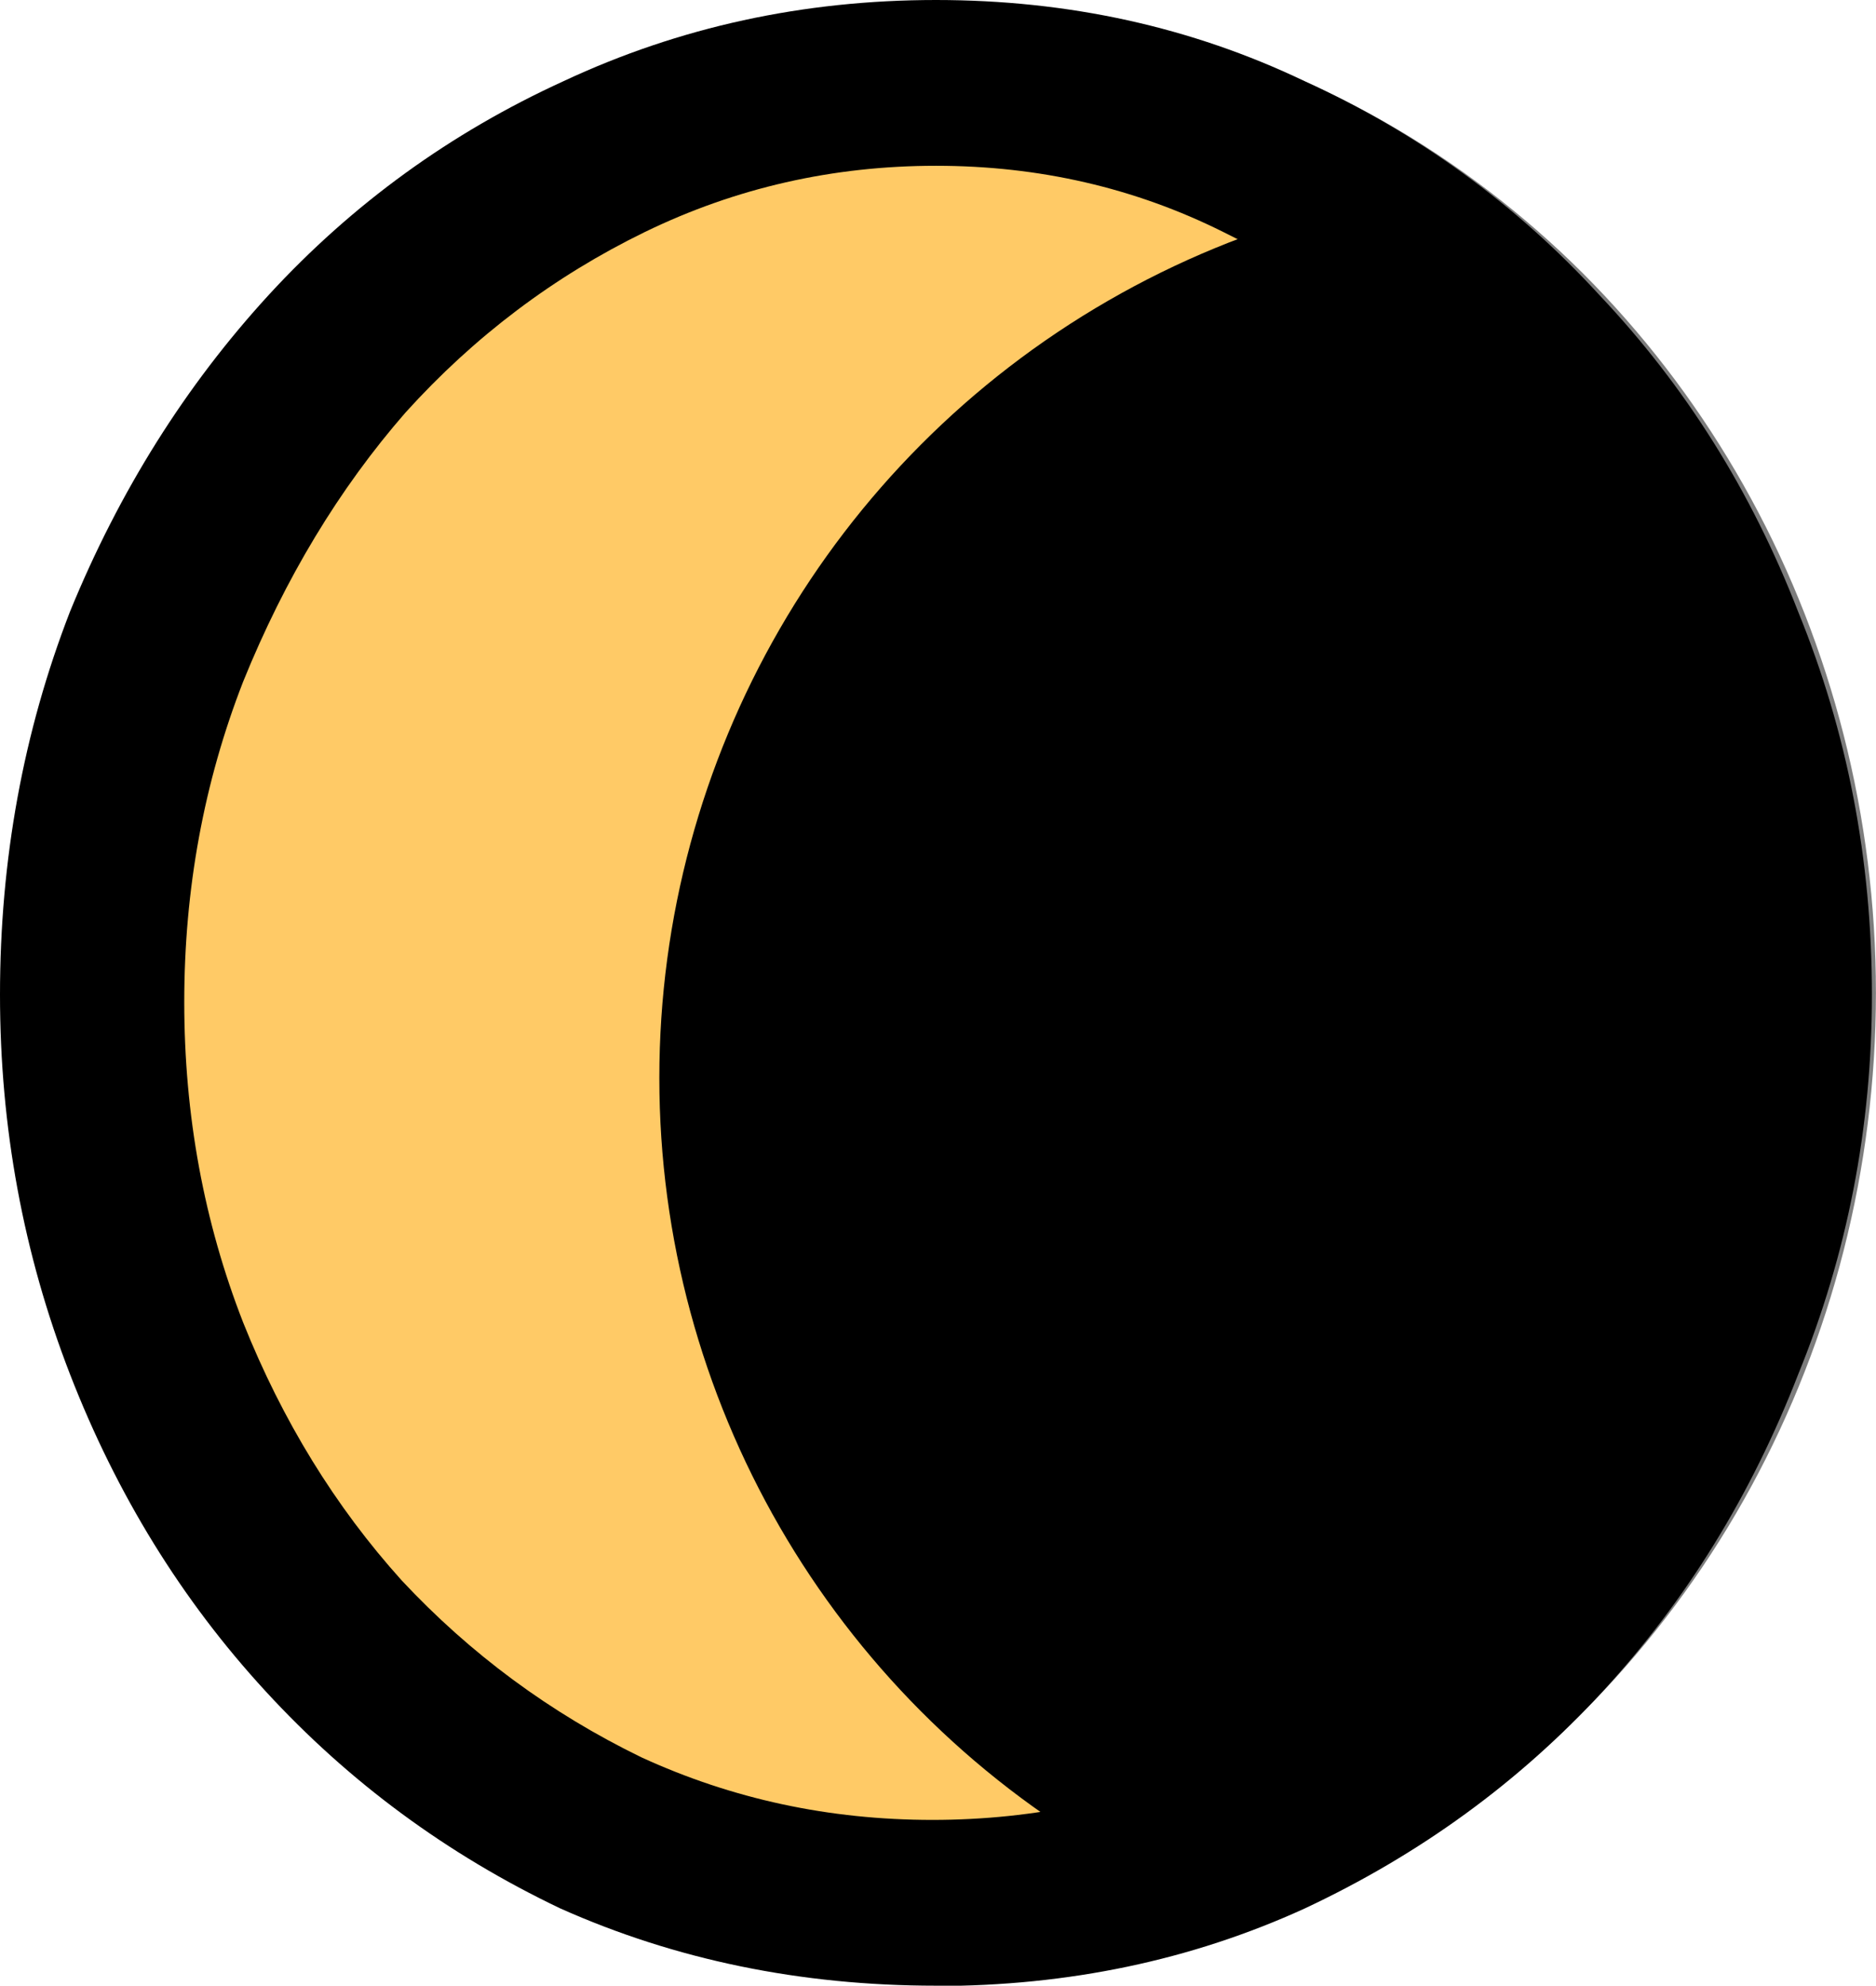 <?xml version="1.0" encoding="UTF-8" standalone="no"?>
<svg
   xmlns:dc="http://purl.org/dc/elements/1.1/"
   xmlns:cc="http://creativecommons.org/ns#"
   xmlns:rdf="http://www.w3.org/1999/02/22-rdf-syntax-ns#"
   xmlns:svg="http://www.w3.org/2000/svg"
   xmlns="http://www.w3.org/2000/svg"
   width="11.495mm"
   height="12.169mm"
   viewBox="0 0 11.495 12.169"
   version="1.1"
   id="svg8">
  <defs
     id="defs2">
    <clipPath
       clipPathUnits="userSpaceOnUse"
       id="clipPath890">
      <ellipse
         ry="5.909"
         rx="5.567"
         cy="43.649"
         cx="139.072"
         id="ellipse892"
         style="fill:#ffca66;fill-opacity:1;stroke:#000000;stroke-width:0.299;stroke-opacity:0.51" />
    </clipPath>
  </defs>
  <ellipse
     ry="5.909"
     rx="5.567"
     cy="6.084"
     cx="5.778"
     id="path844"
     style="fill:#ffca66;fill-opacity:1;stroke:#000000;stroke-width:0.299;stroke-opacity:0.51" />
  <path
     d="m 5.735,12.169 q -1.242,0 -2.303,-0.474 Q 2.393,11.199 1.626,10.363 0.858,9.528 0.429,8.422 0,7.315 0,6.096 0,4.854 0.429,3.748 0.881,2.642 1.648,1.806 2.416,0.971 3.454,0.497 4.516,0 5.735,0 q 1.219,0 2.258,0.497 1.039,0.474 1.806,1.31 0.79,0.835 1.219,1.942 0.452,1.106 0.452,2.348 0,1.219 -0.452,2.326 -0.429,1.106 -1.197,1.942 -0.768,0.835 -1.829,1.332 -1.039,0.474 -2.258,0.474 z M 1.129,6.141 q 0,1.039 0.361,1.964 0.361,0.903 0.971,1.58 0.632,0.677 1.468,1.084 0.835,0.384 1.784,0.384 0.948,0 1.784,-0.384 Q 8.331,10.363 8.963,9.663 9.596,8.963 9.957,8.06 10.318,7.135 10.318,6.073 10.318,5.035 9.957,4.132 9.596,3.206 8.963,2.529 8.331,1.829 7.496,1.422 6.683,1.016 5.735,1.016 4.786,1.016 3.951,1.422 3.116,1.829 2.484,2.529 1.874,3.229 1.49,4.177 1.129,5.103 1.129,6.141 Z"
     style="font-style:normal;font-variant:normal;font-weight:300;font-stretch:normal;font-size:22.578px;line-height:1.25;font-family:Raleway;-inkscape-font-specification:'Raleway Light';letter-spacing:0px;word-spacing:0px;fill:#000000;fill-opacity:1;stroke:none;stroke-width:0.265"
     id="path833" />
  <circle
     transform="translate(-133.294,-37.565)"
     clip-path="url(#clipPath890)"
     r="5.5"
     cy="44.171"
     cx="142.834"
     id="path844-3"
     style="fill:#000000;fill-opacity:1;stroke:none;stroke-width:0.286;stroke-opacity:0.51" />
</svg>
